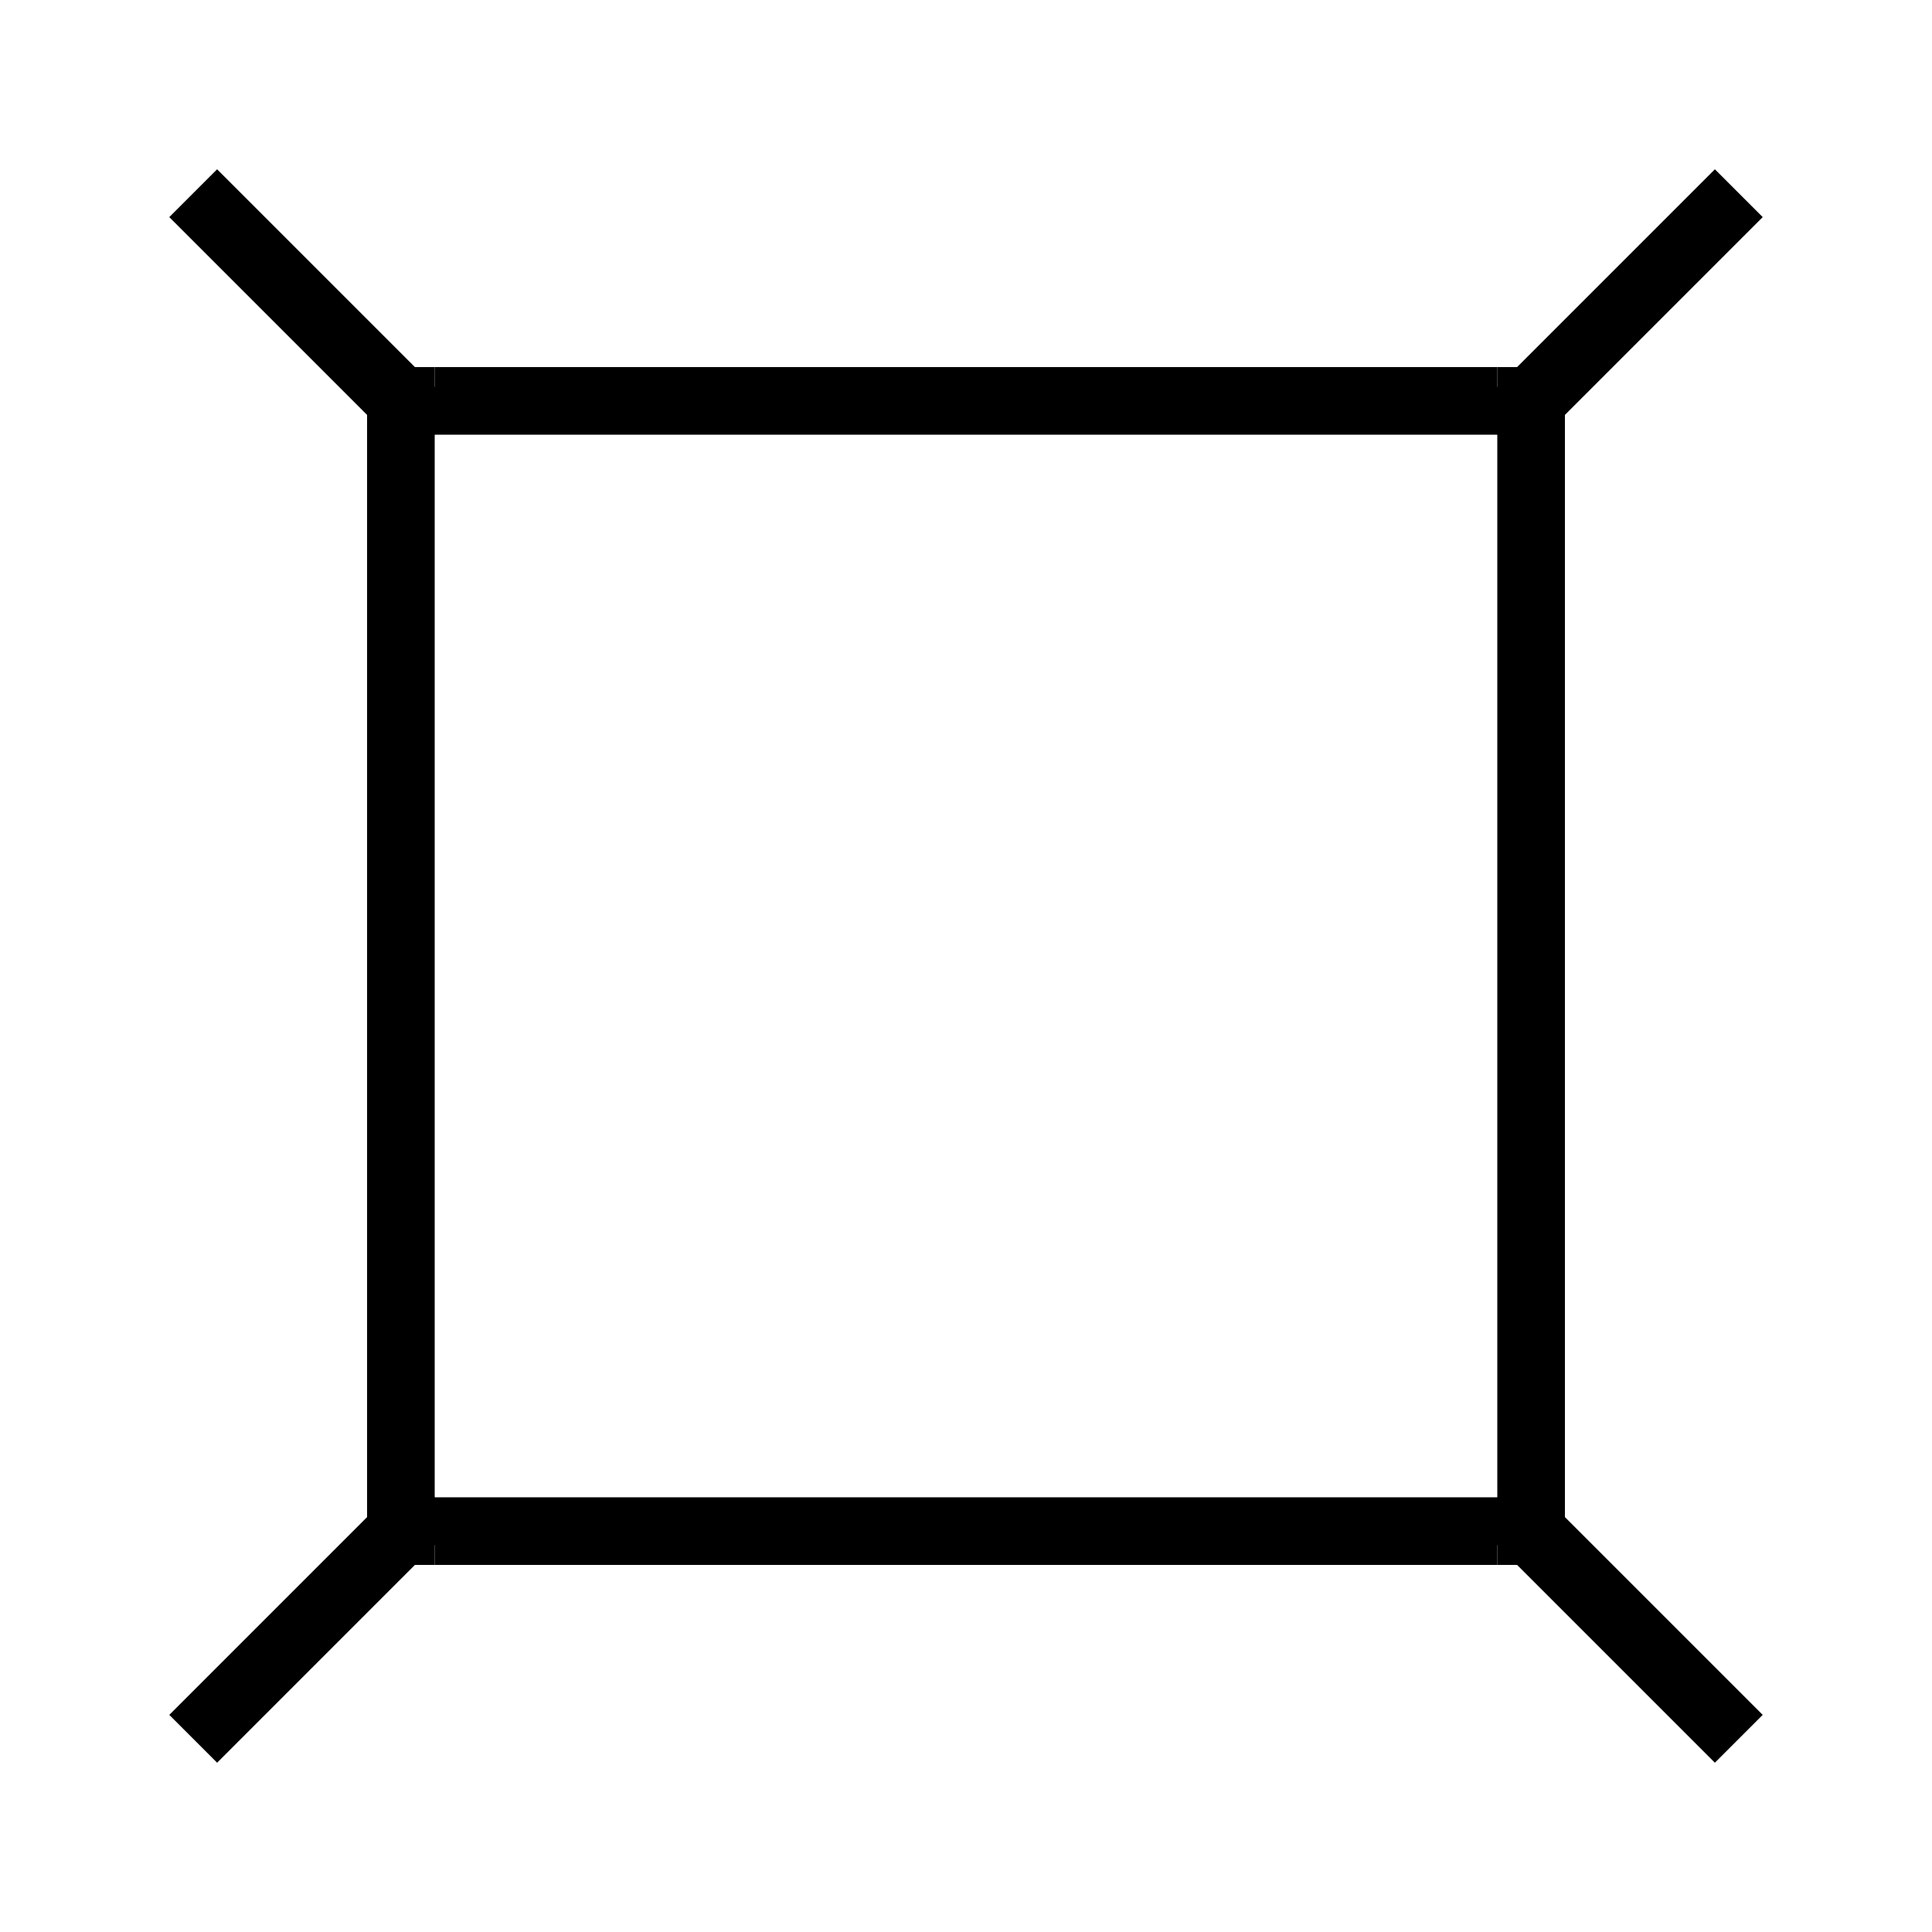 <?xml version="1.0" encoding="UTF-8" standalone="no"?>
<svg width="1000" height="1000" viewBox="0 0 1000 1000" xmlns="http://www.w3.org/2000/svg" fill="none">
  <!-- Vertical Bars -->
  <rect x="190" y="190" width="35" height="620" fill="black" />
  <rect x="775" y="190" width="35" height="620" fill="black" />

  <!-- Horizontal Bars -->
  <rect x="225" y="190" width="550" height="35" fill="black" />
  <rect x="225" y="775" width="550" height="35" fill="black" />

  <!-- Top-left Diagonal (outside) -->
  <path d="M225 225 L100 100" stroke="black" stroke-width="35" />

  <!-- Top-right Diagonal (outside) -->
  <path d="M775 225 L900 100" stroke="black" stroke-width="35" />

  <!-- Bottom-left Diagonal (outside) -->
  <path d="M225 775 L100 900" stroke="black" stroke-width="35" />

  <!-- Bottom-right Diagonal (outside) -->
  <path d="M775 775 L900 900" stroke="black" stroke-width="35" />
</svg>
